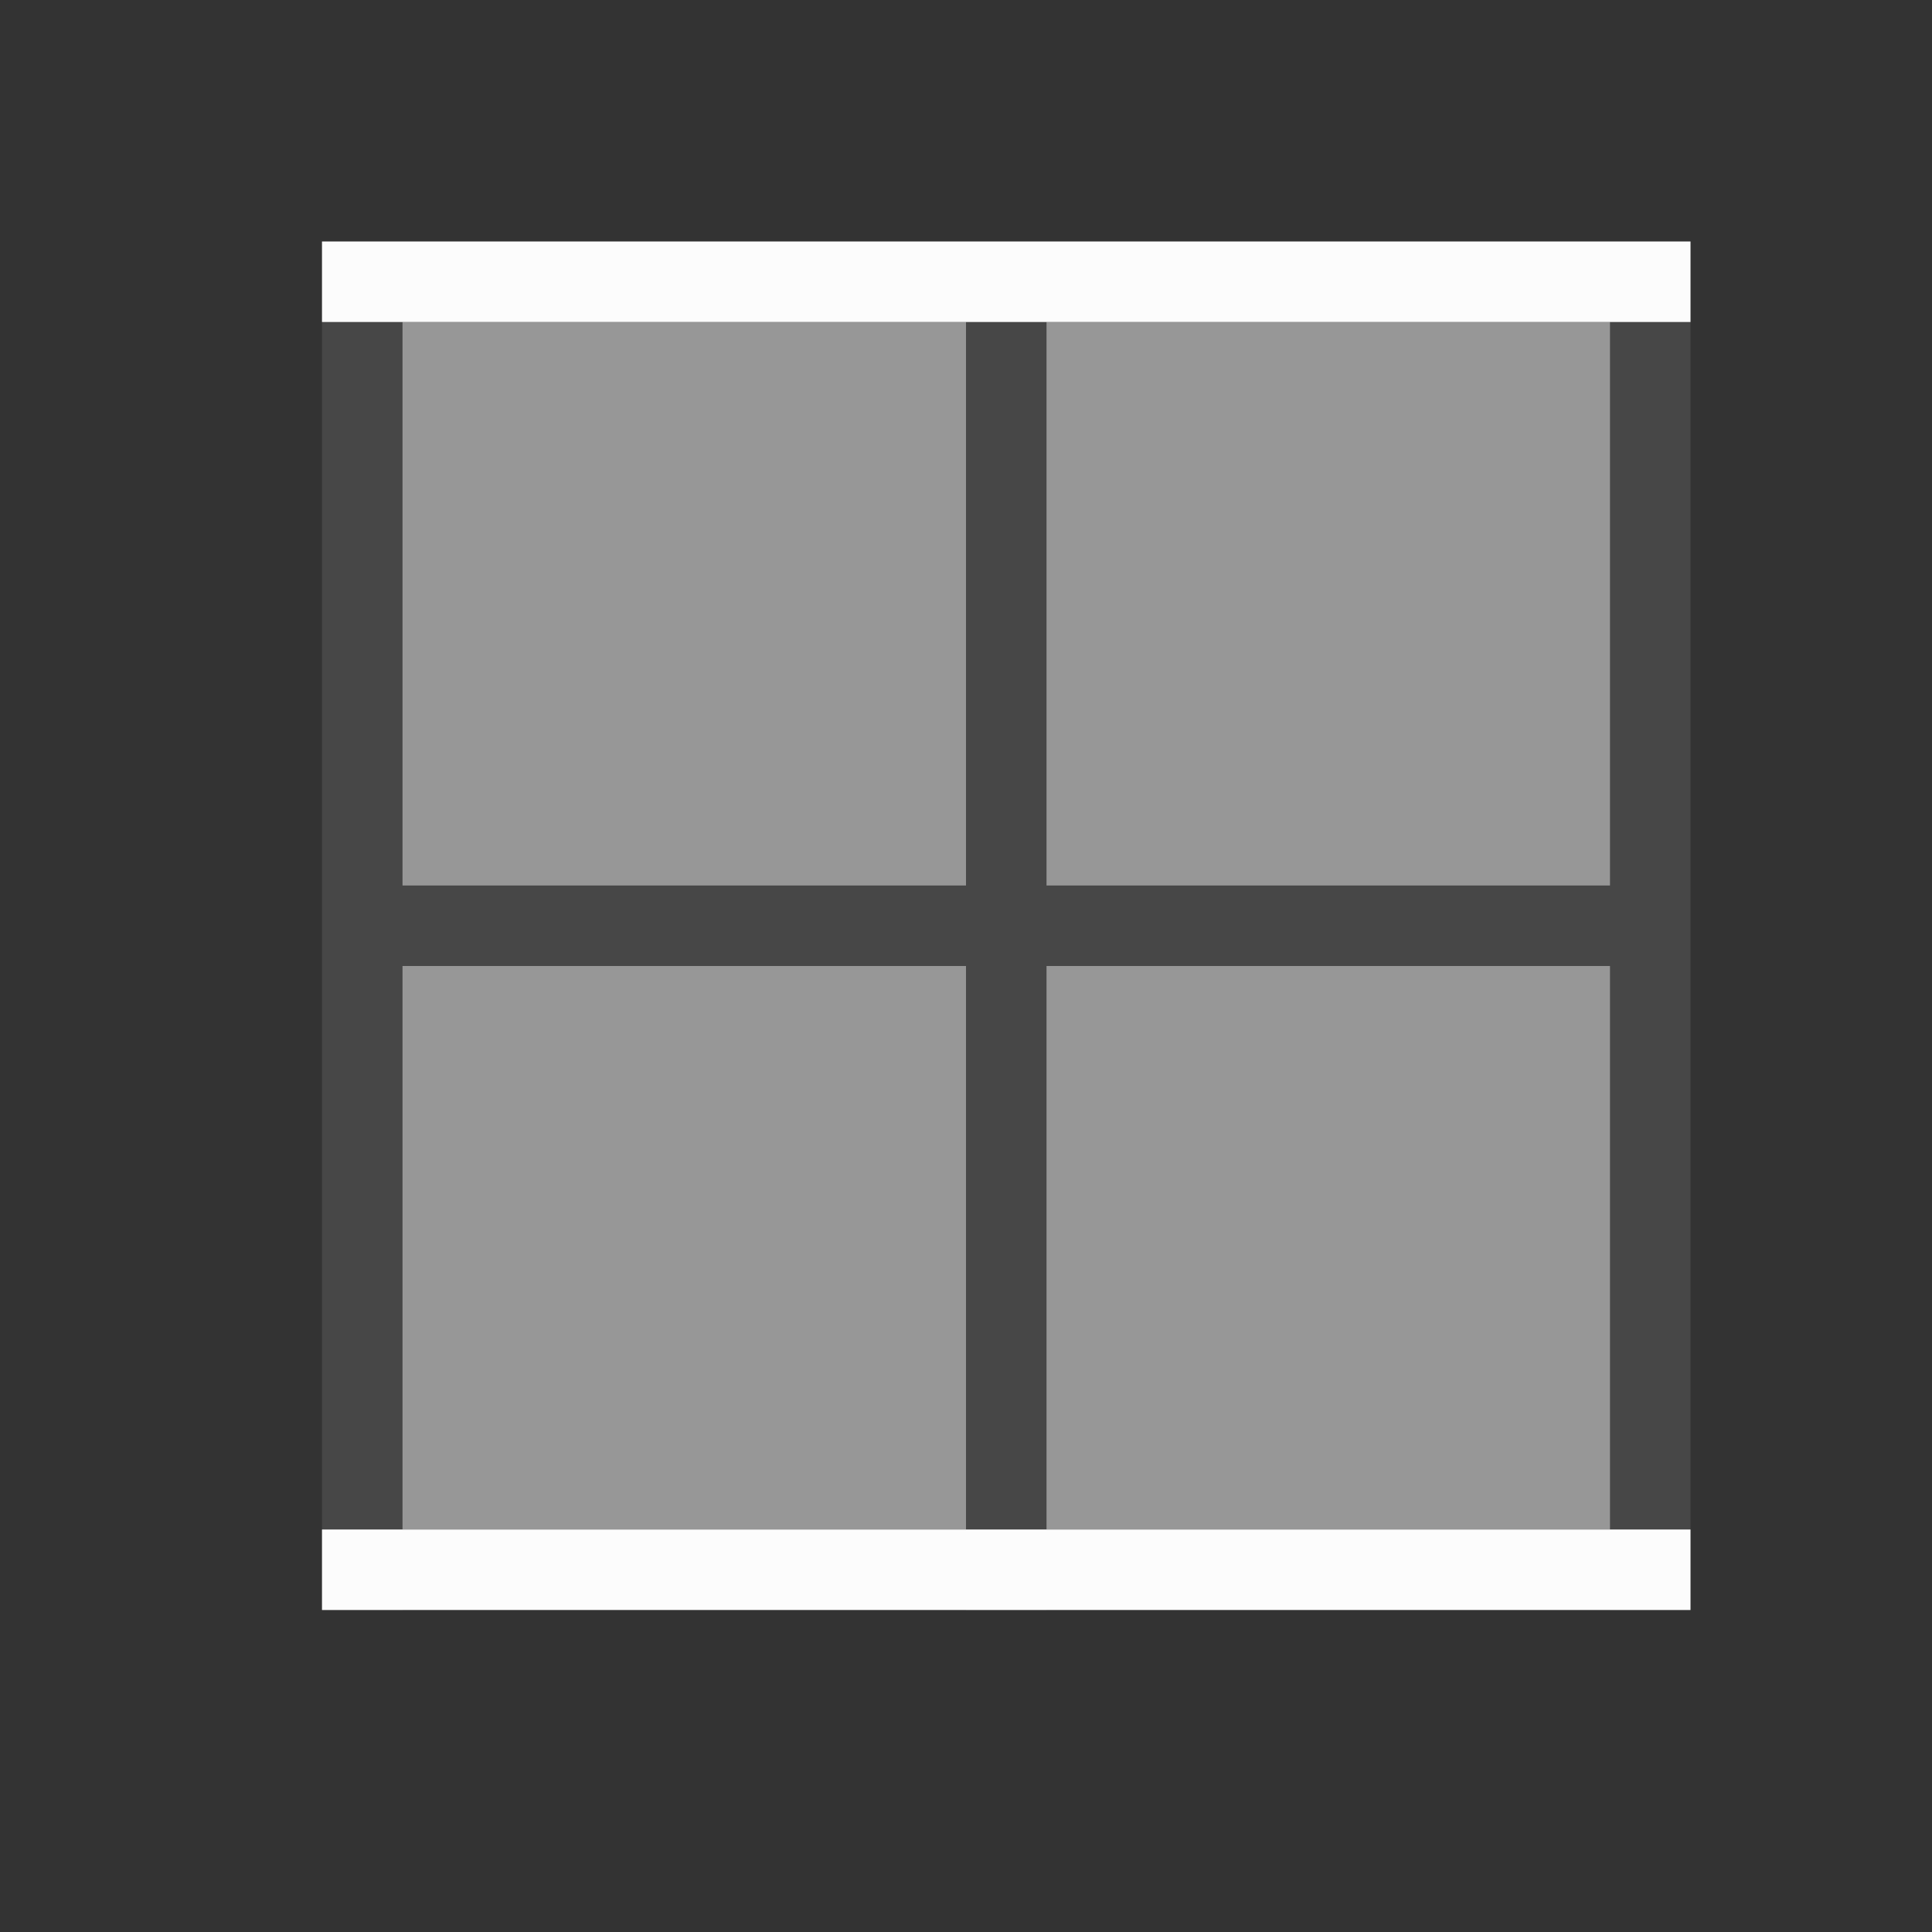 <svg xmlns="http://www.w3.org/2000/svg" id="svg10" version="1.1" viewBox="0 0 24 24" width="24" height="24">
<rect x="0" y="0" width="24" height="24" fill="#333333" stroke="none"/>
<defs id="defs3051">

</defs>
<g transform="translate(1,1)">
<g fill="#fcfcfc">
<path id="path4"  fill="#fcfcfc" d="m3 2v17h1v-8h7v8h1v-8h7v8h1v-17h-16zm1 1h7v7h-7zm8 0h7v7h-7z" fill-opacity=".1"/>
<path id="path6"  fill="#fcfcfc" d="m4 3v7h7v-7zm8 0v7h7v-7zm-8 8v7h7v-7zm8 0v7h7v-7z" fill-opacity=".5"/>
<path id="path8"  fill="#fcfcfc" d="m3 2v1h17v-1zm0 16v1h17v-1z"/>
</g>
</g>
</svg>
